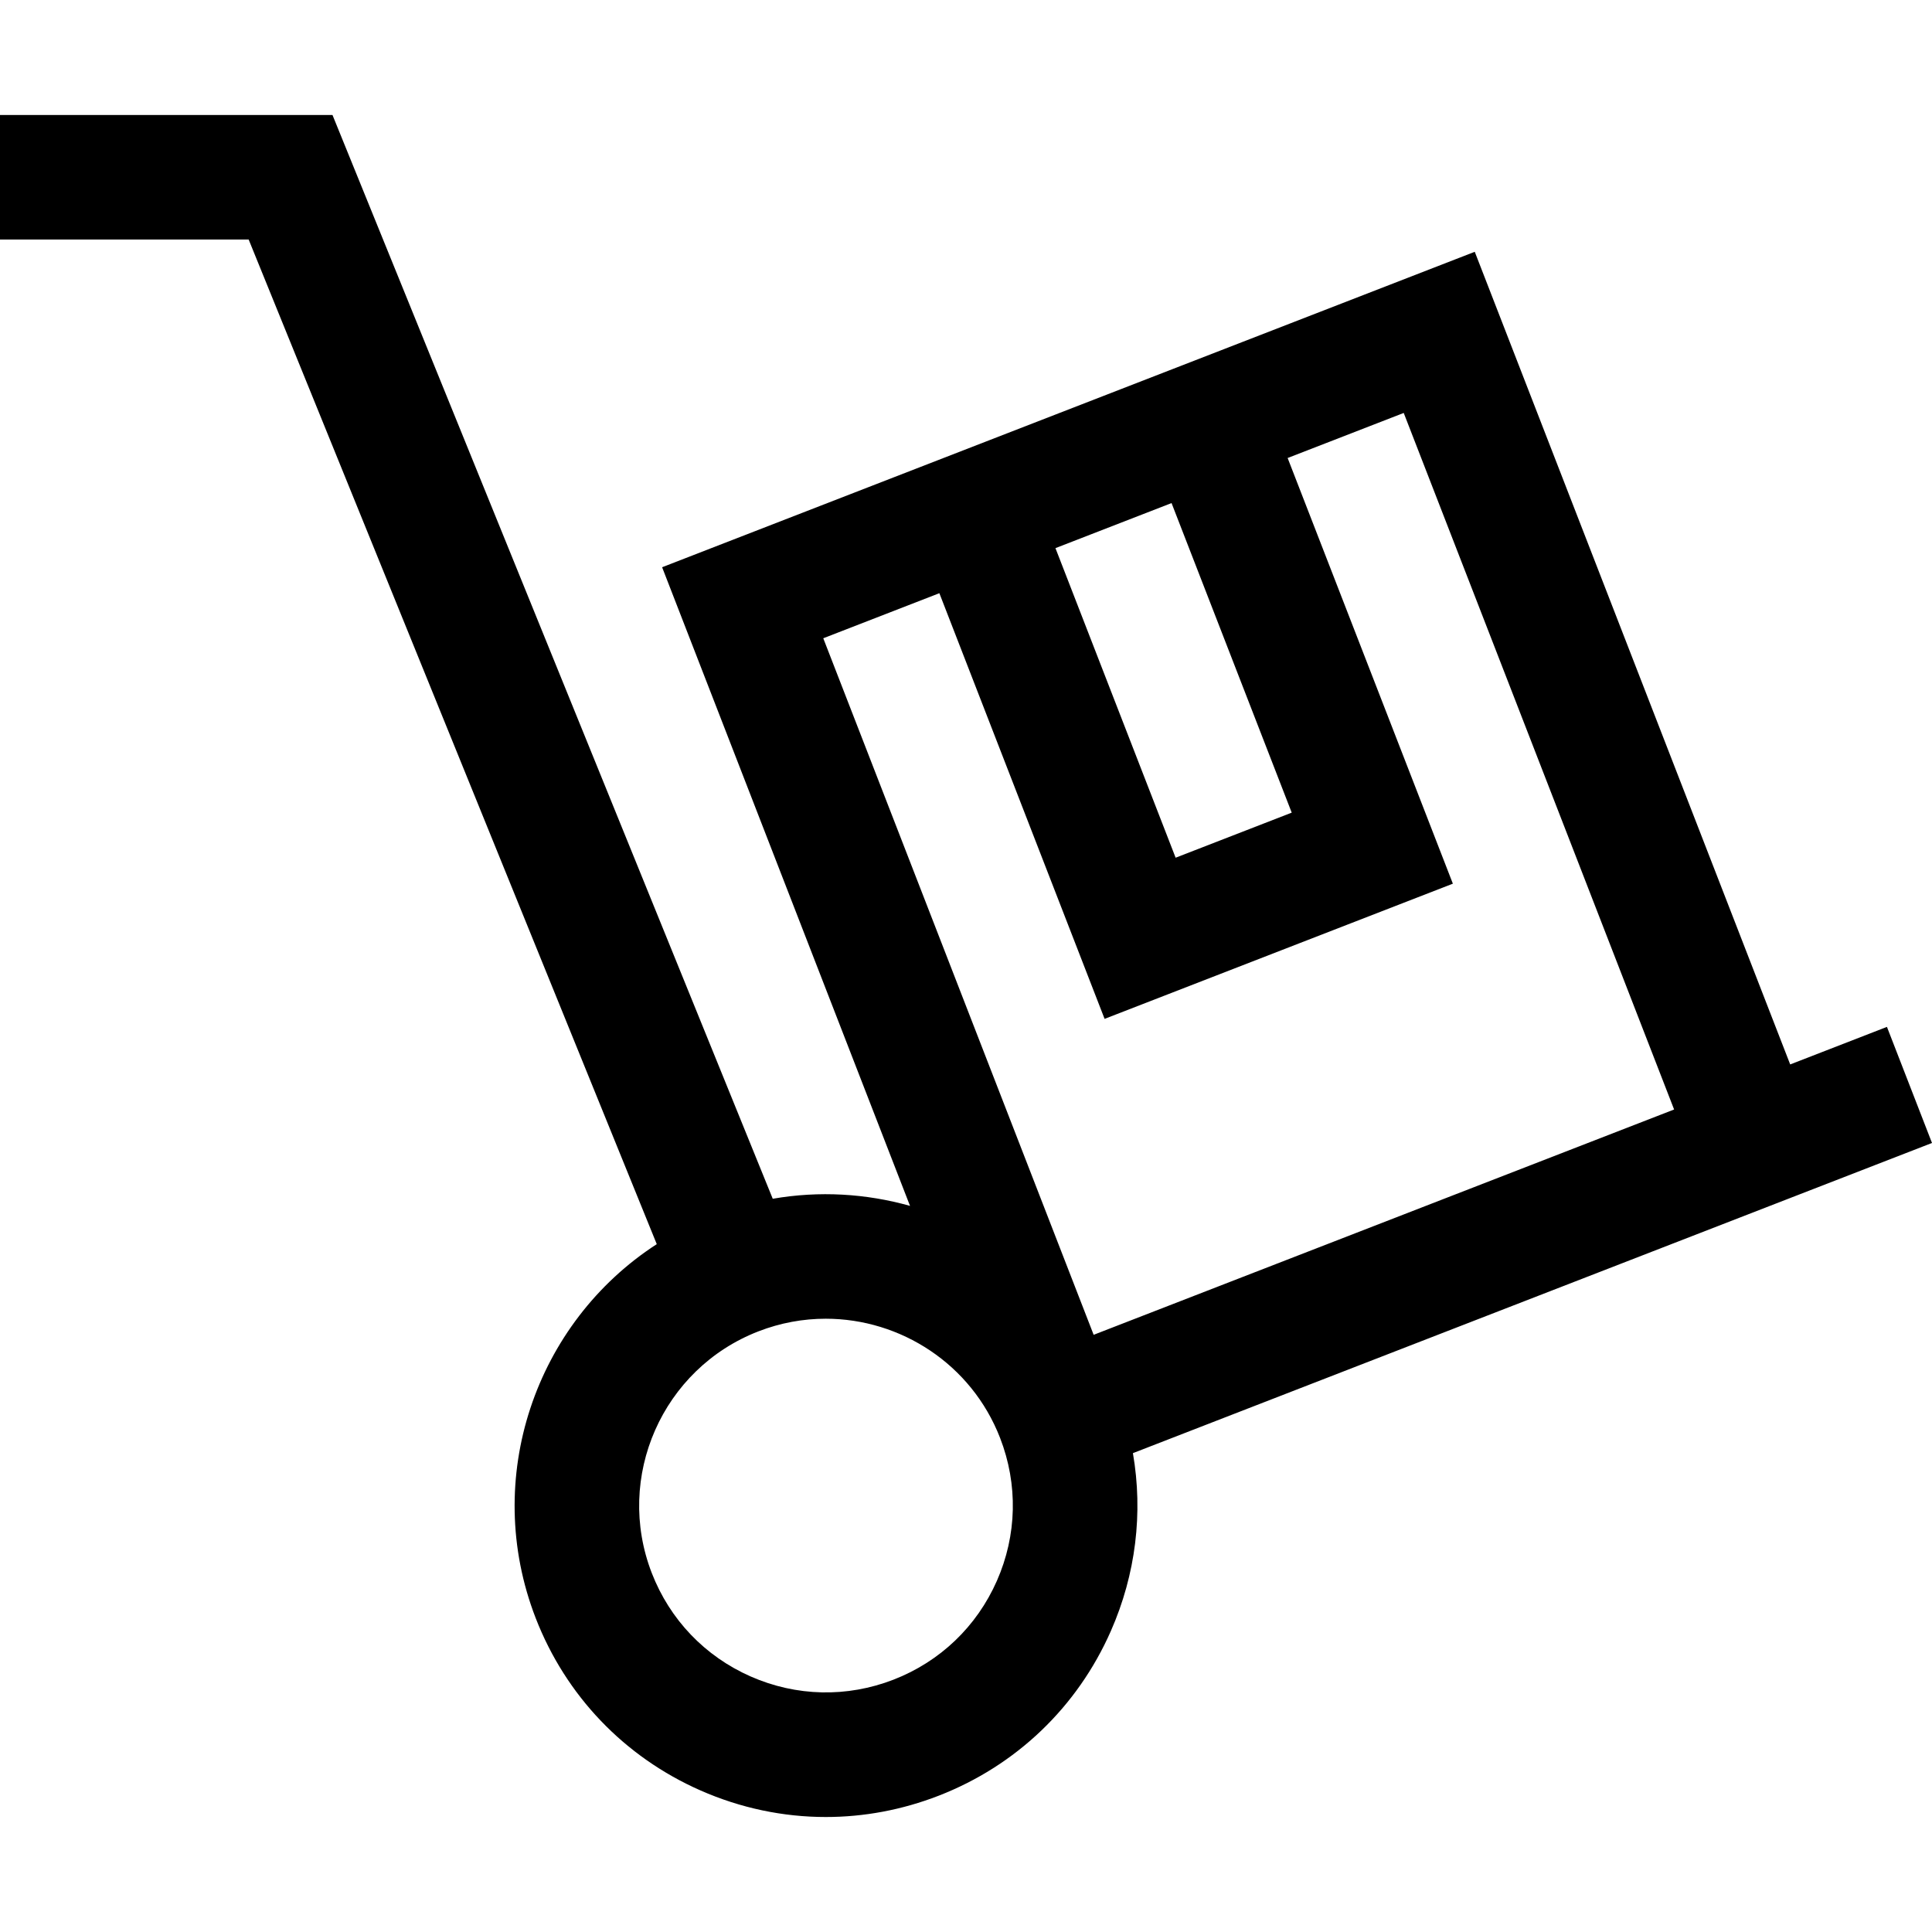 <?xml version="1.0" encoding="iso-8859-1"?>
<!-- Generator: Adobe Illustrator 19.0.0, SVG Export Plug-In . SVG Version: 6.00 Build 0)  -->
<svg version="1.1" id="Layer_1" xmlns="http://www.w3.org/2000/svg" xmlns:xlink="http://www.w3.org/1999/xlink" x="0px" y="0px"
	 viewBox="0 0 511.999 511.999" style="enable-background:new 0 0 511.999 511.999;" xml:space="preserve">
<g>
	<g>
		<path d="M511.999,302.898l-11.941-30.765l-25.638,9.952L390.825,66.728l-61.531,23.883v-0.001l-92.296,35.827l-61.531,23.885
			l65.698,169.251c-11.633-3.279-24.045-4.033-36.38-1.889L88.112,30.473H0v33.002h65.897l108.152,266.236
			c-32.149,20.799-46.464,62.055-32.077,99.121c7.974,20.544,23.472,36.753,43.638,45.641c10.657,4.698,21.942,7.052,33.249,7.052
			c10.088,0,20.194-1.877,29.881-5.637c20.544-7.974,36.754-23.472,45.642-43.637c6.627-15.036,8.586-31.322,5.852-47.152
			l116.28-45.137L511.999,302.898z M310.471,133.319l31.847,82.04l-30.767,11.942l-31.846-82.04L310.471,133.319z M264.183,418.941
			c-5.333,12.1-15.059,21.398-27.386,26.183c-12.326,4.785-25.779,4.483-37.877-0.849c-12.1-5.333-21.398-15.059-26.184-27.384
			c-9.877-25.447,2.789-54.185,28.235-64.062c5.868-2.277,11.91-3.356,17.856-3.356c19.834,0,38.594,12.005,46.197,31.572
			l0.013,0.035C269.818,393.401,269.514,406.847,264.183,418.941z M289.828,353.738l-71.654-184.592l30.766-11.942l43.788,112.806
			l92.296-35.827l-43.788-112.806l30.765-11.942l71.654,184.592L289.828,353.738z"/>
	</g>
</g>
<g>
</g>
<g>
</g>
<g>
</g>
<g>
</g>
<g>
</g>
<g>
</g>
<g>
</g>
<g>
</g>
<g>
</g>
<g>
</g>
<g>
</g>
<g>
</g>
<g>
</g>
<g>
</g>
<g>
</g>
</svg>
